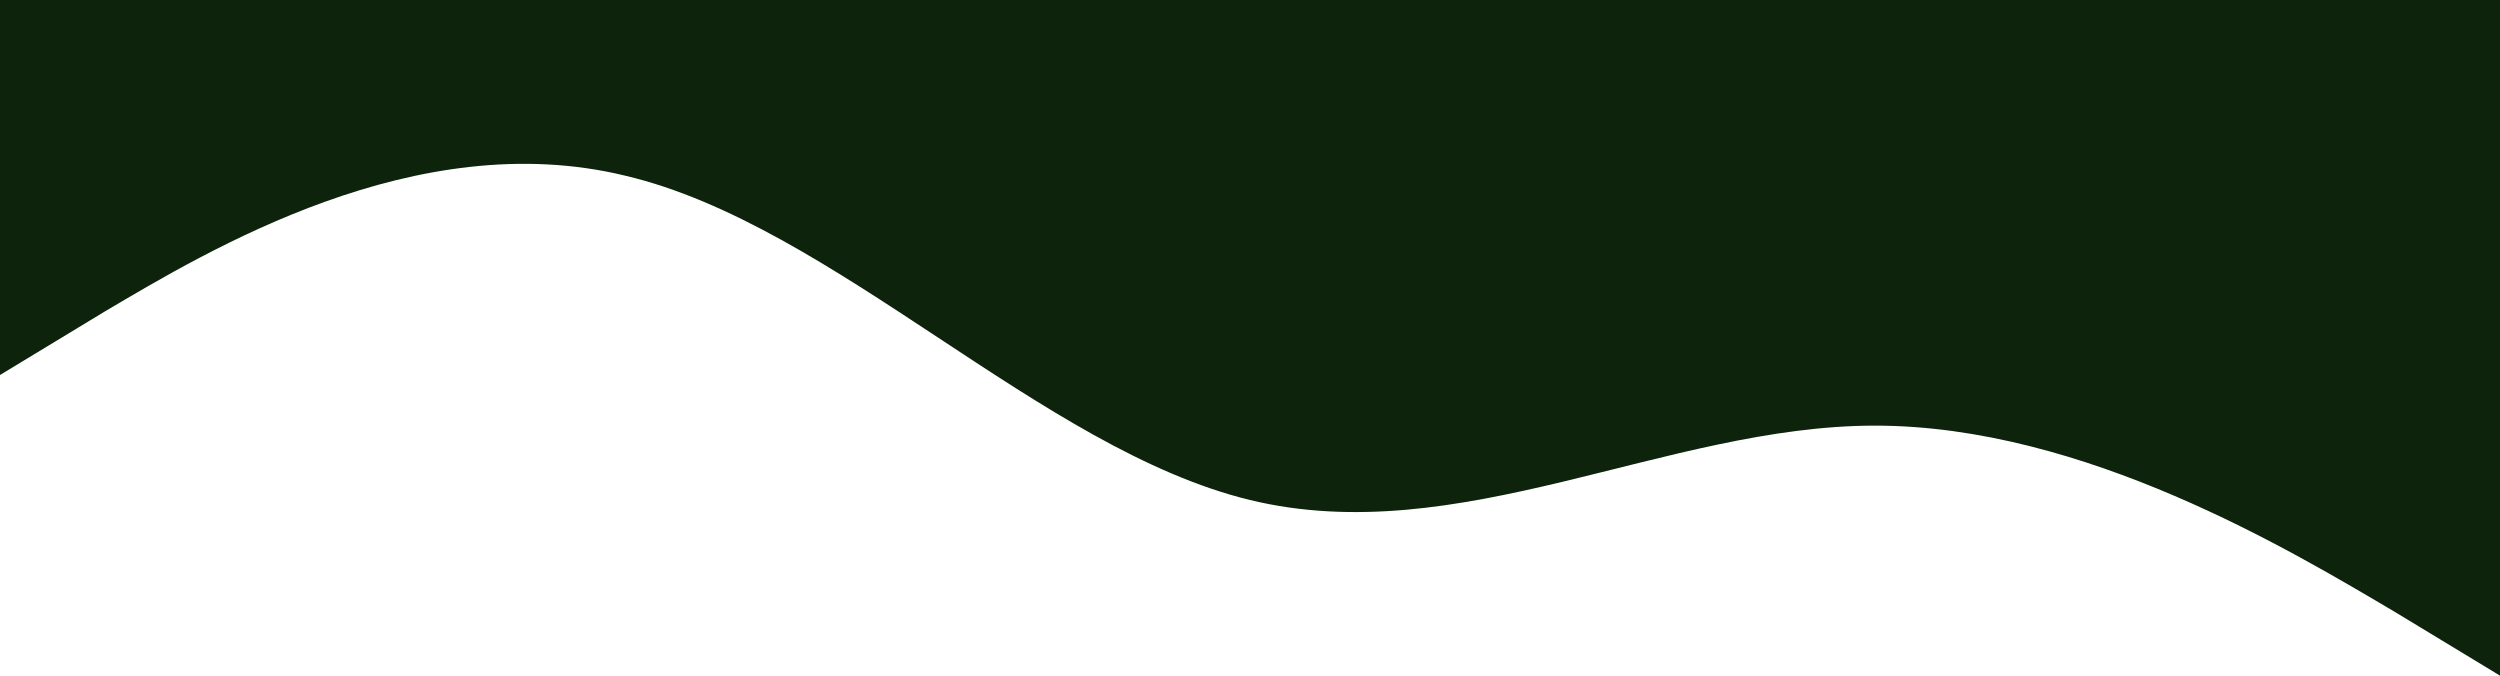 <svg width="1580" height="427" viewBox="0 0 1580 427" fill="none" xmlns="http://www.w3.org/2000/svg">
<path fill-rule="evenodd" clip-rule="evenodd" d="M1580 427L1514 387C1448 348 1317 269 1185 269C1053 269 922 348 790 316C658 284 527 142 395 111C263 79 132 158 66 197L0 237V0H66C132 0 263 0 395 0C527 0 658 0 790 0C922 0 1053 0 1185 0C1317 0 1448 0 1514 0H1580V427Z" fill="#0D230C"/>
</svg>
